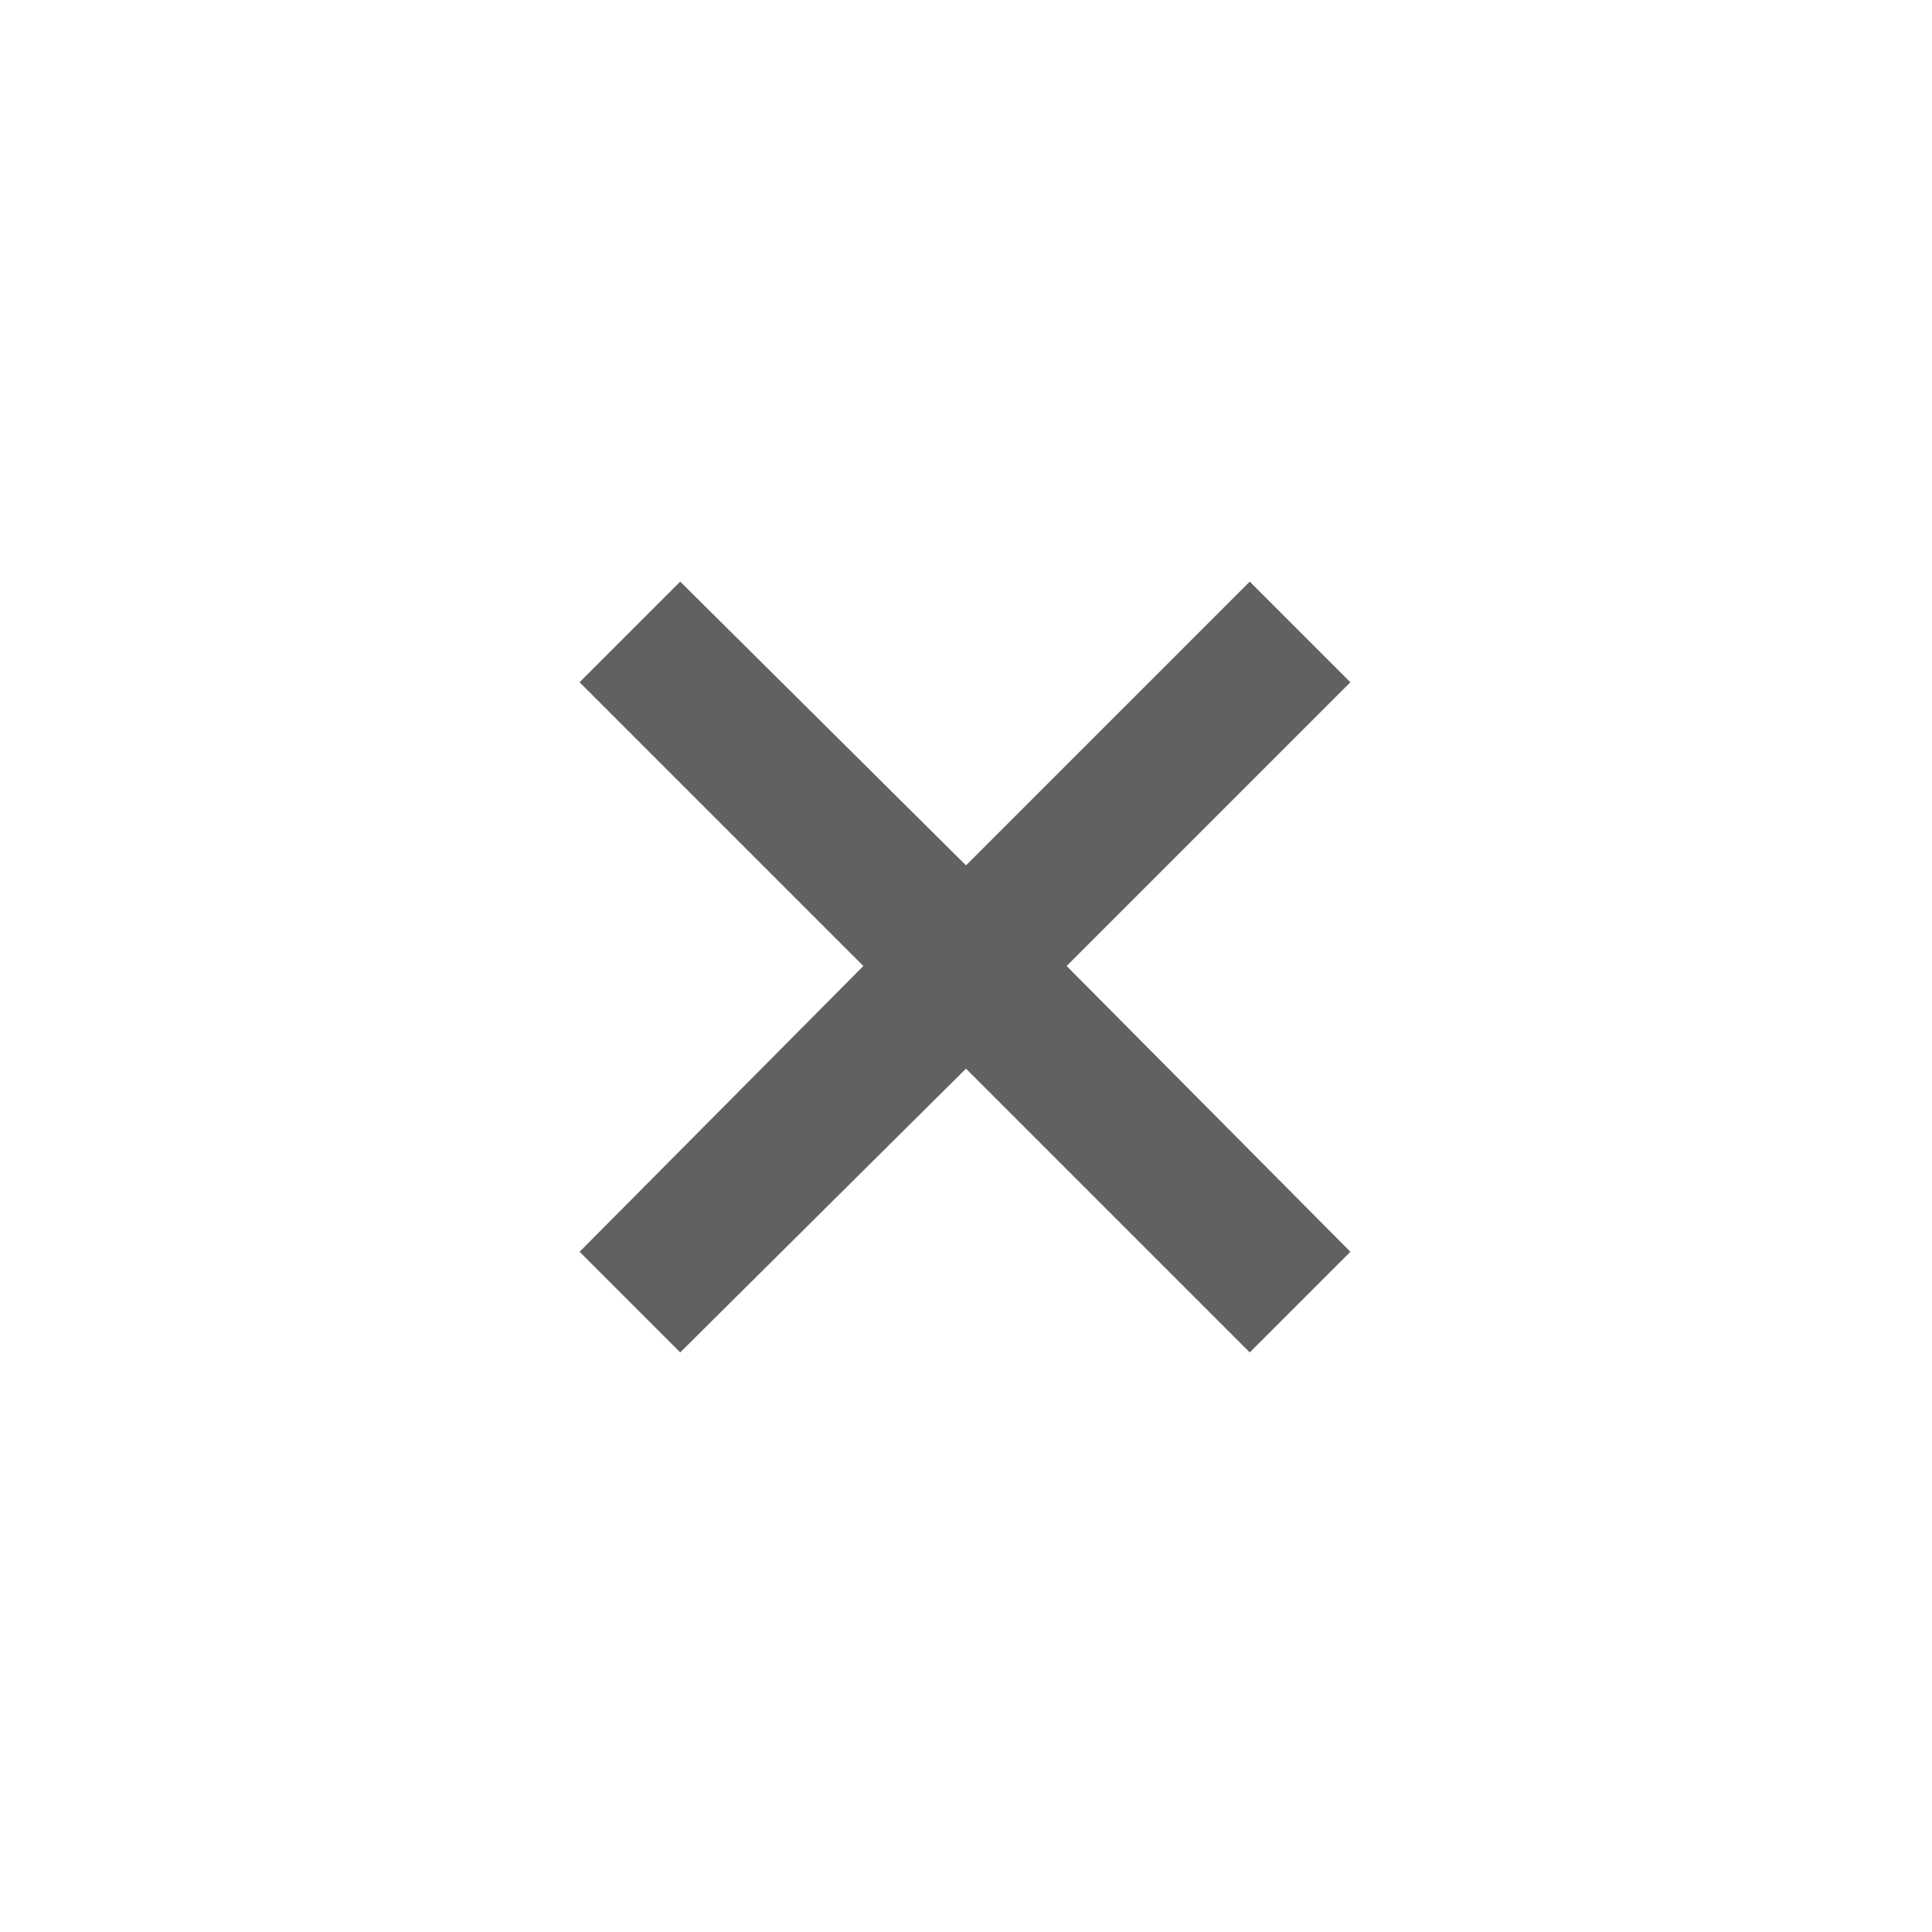 <svg xmlns="http://www.w3.org/2000/svg" height="20px" viewBox="0 -960 960 960" width="20px" fill="#616161"><path d="m338-288-50-50 141-142-141-141 50-50 142 141 141-141 50 50-141 141 141 142-50 50-141-141-142 141Z"/></svg>